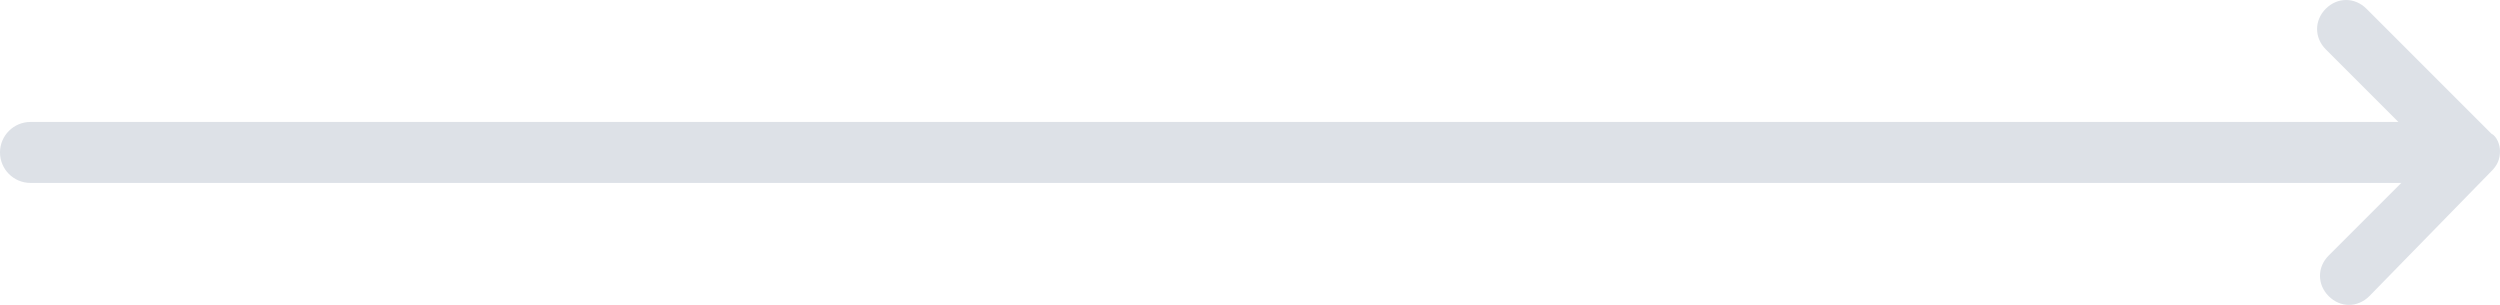 <svg width="82" height="10" viewBox="0 0 82 10" fill="none" xmlns="http://www.w3.org/2000/svg">
<path d="M82 4.952C82 5.238 81.905 5.429 81.714 5.619L77.714 9.714C77.333 10.095 76.762 10.095 76.381 9.714C76 9.333 76 8.762 76.381 8.381L79.714 5.048L76.286 1.619C75.905 1.238 75.905 0.667 76.286 0.286C76.667 -0.095 77.238 -0.095 77.619 0.286L81.714 4.381C81.905 4.476 82 4.762 82 4.952Z" fill="#DDE1E7"/>
<path d="M0 5C0 4.448 0.448 4 1 4H79C79.552 4 80 4.448 80 5C80 5.552 79.552 6 79 6H1C0.448 6 0 5.552 0 5Z" fill="#DDE1E7"/>
</svg>
